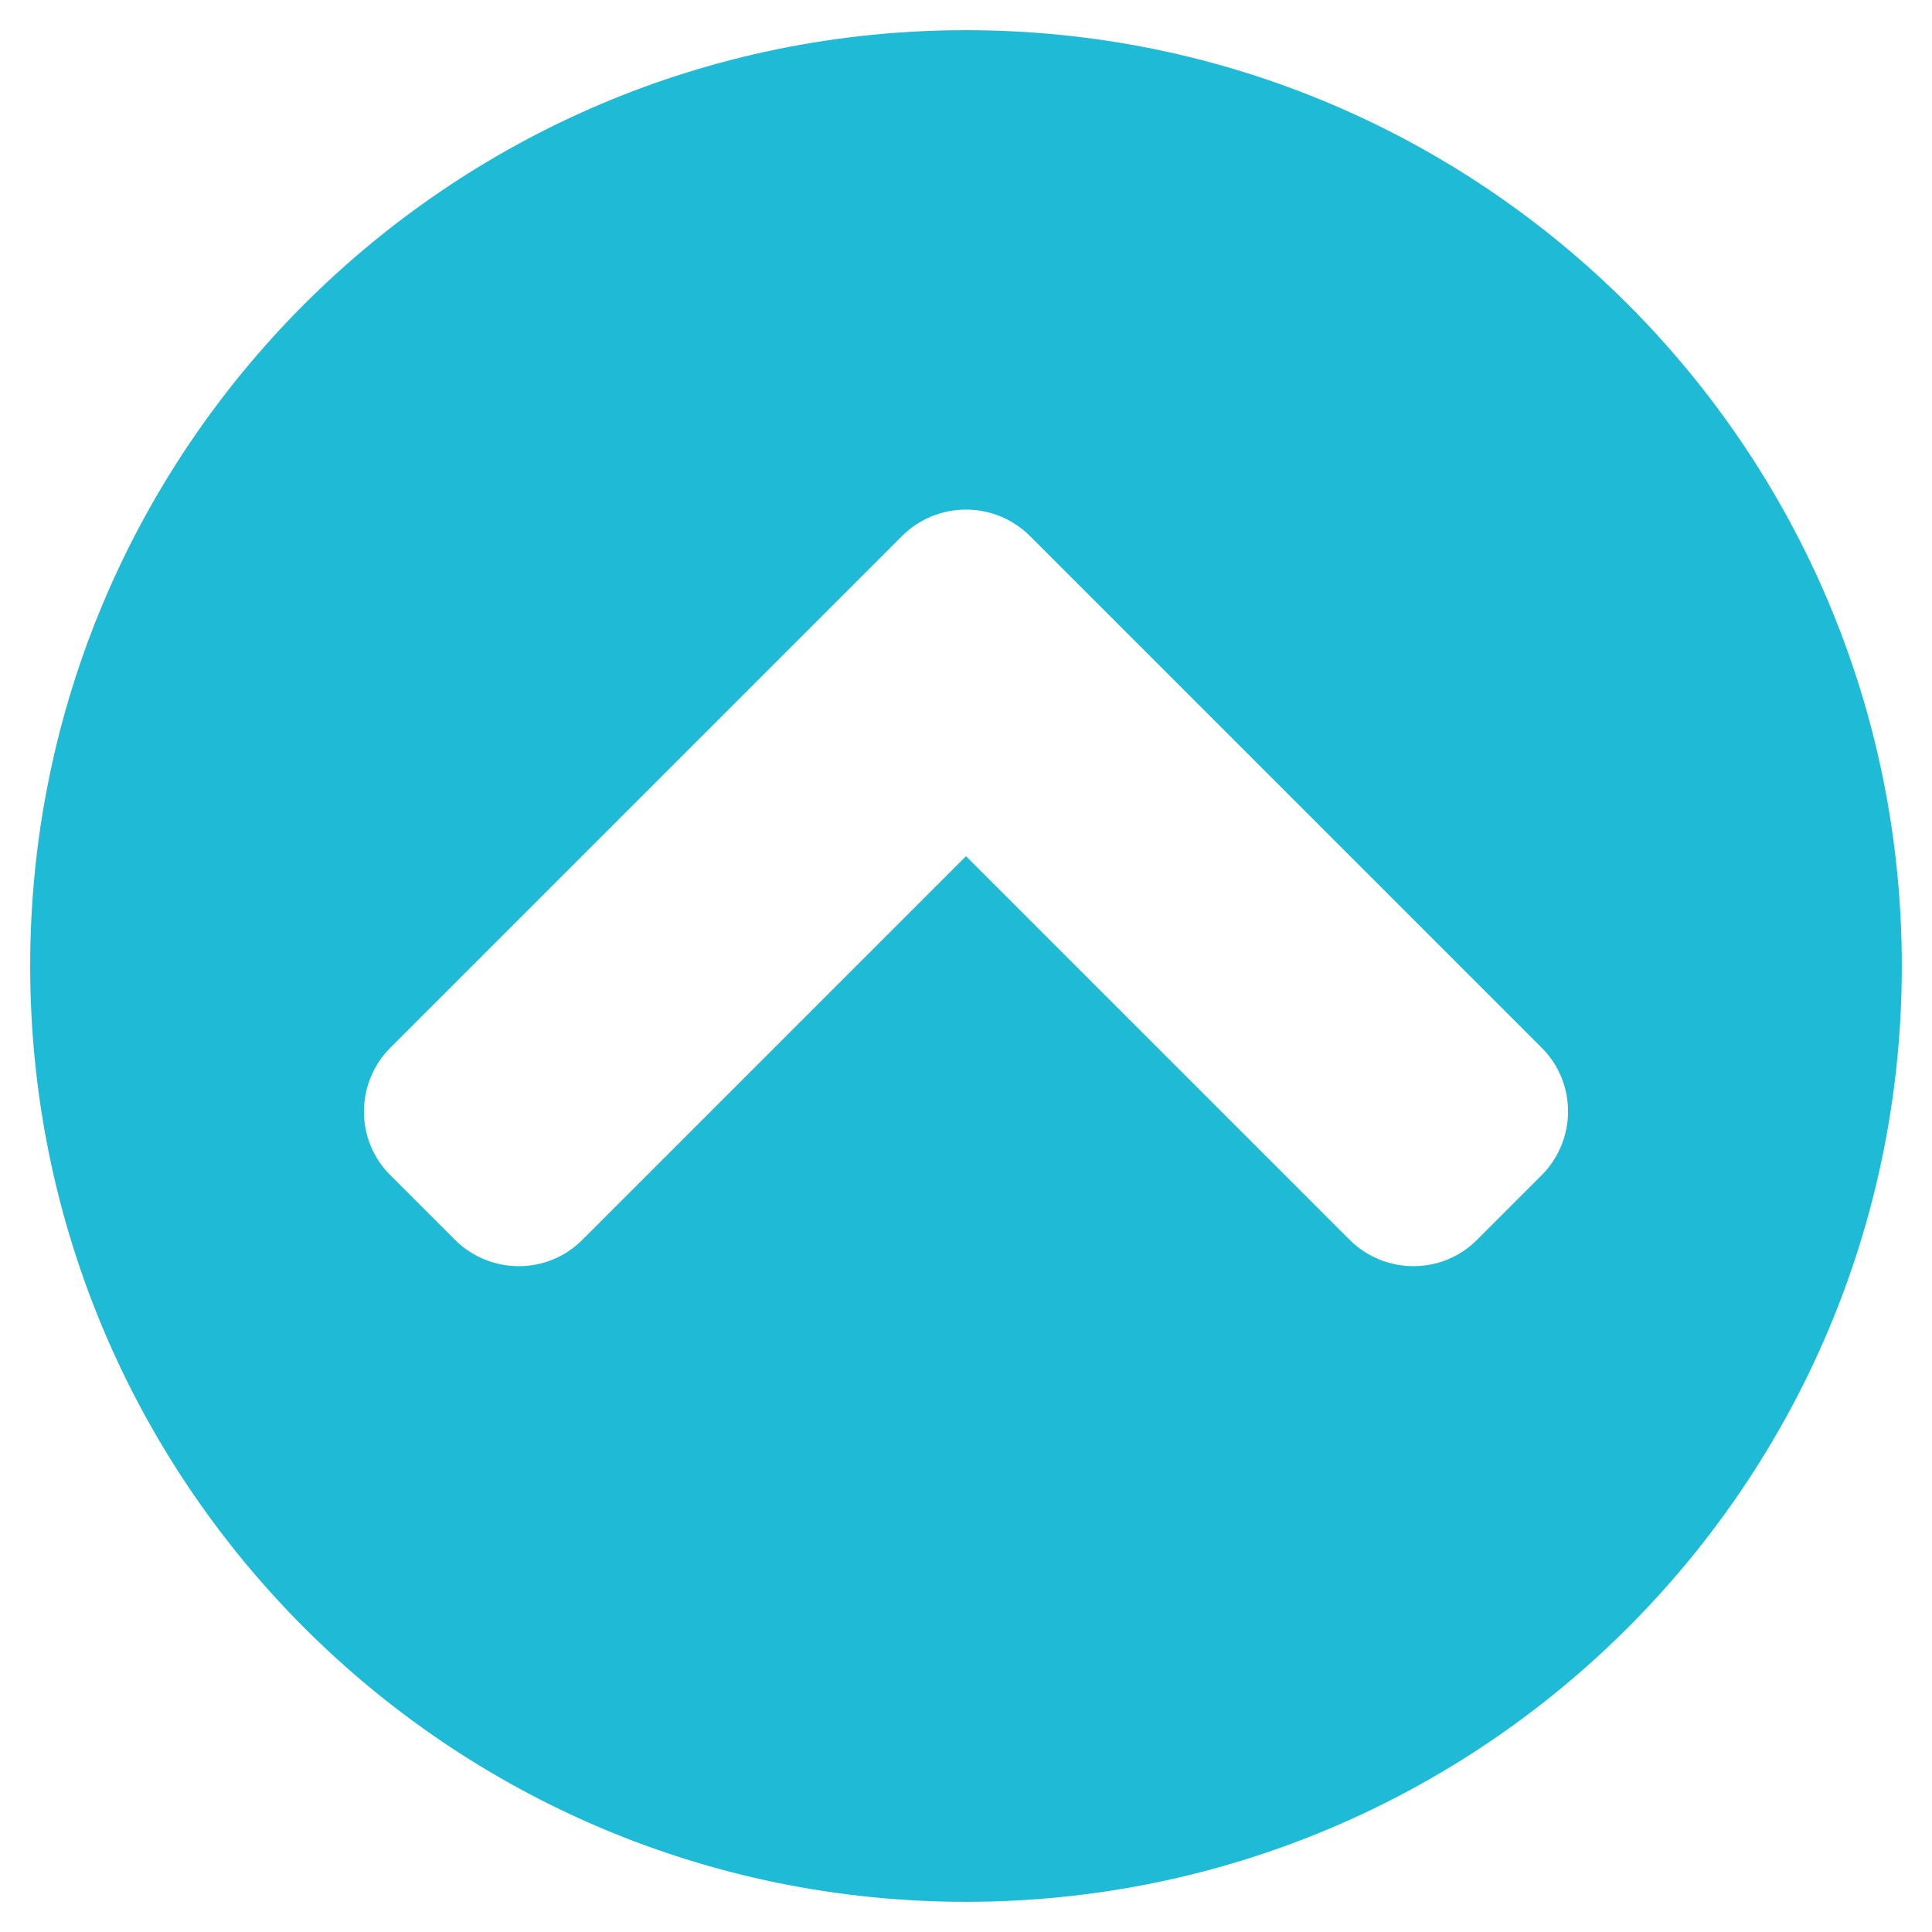 <svg aria-hidden="true" focusable="false" data-prefix="fas" data-icon="chevron-circle-up" 
class="svg-inline--fa fa-chevron-circle-up fa-w-16" role="img" xmlns="http://www.w3.org/2000/svg" 
viewBox="0 0 512 512"><path fill="#1fbad6" 
d="M8 256C8 119 119 8 256 8s248 111 248 248-111 248-248 248S8 393 8 256zm231-113.9L103.5 277.6c-9.4 9.4-9.4 
24.6 0 33.9l17 17c9.4 9.4 24.6 9.4 33.9 0L256 226.9l101.6 101.6c9.4 9.4 24.6 9.4 33.9 0l17-17c9.4-9.4 9.4-24.6
 0-33.9L273 142.1c-9.4-9.4-24.6-9.4-34 0z"></path></svg>